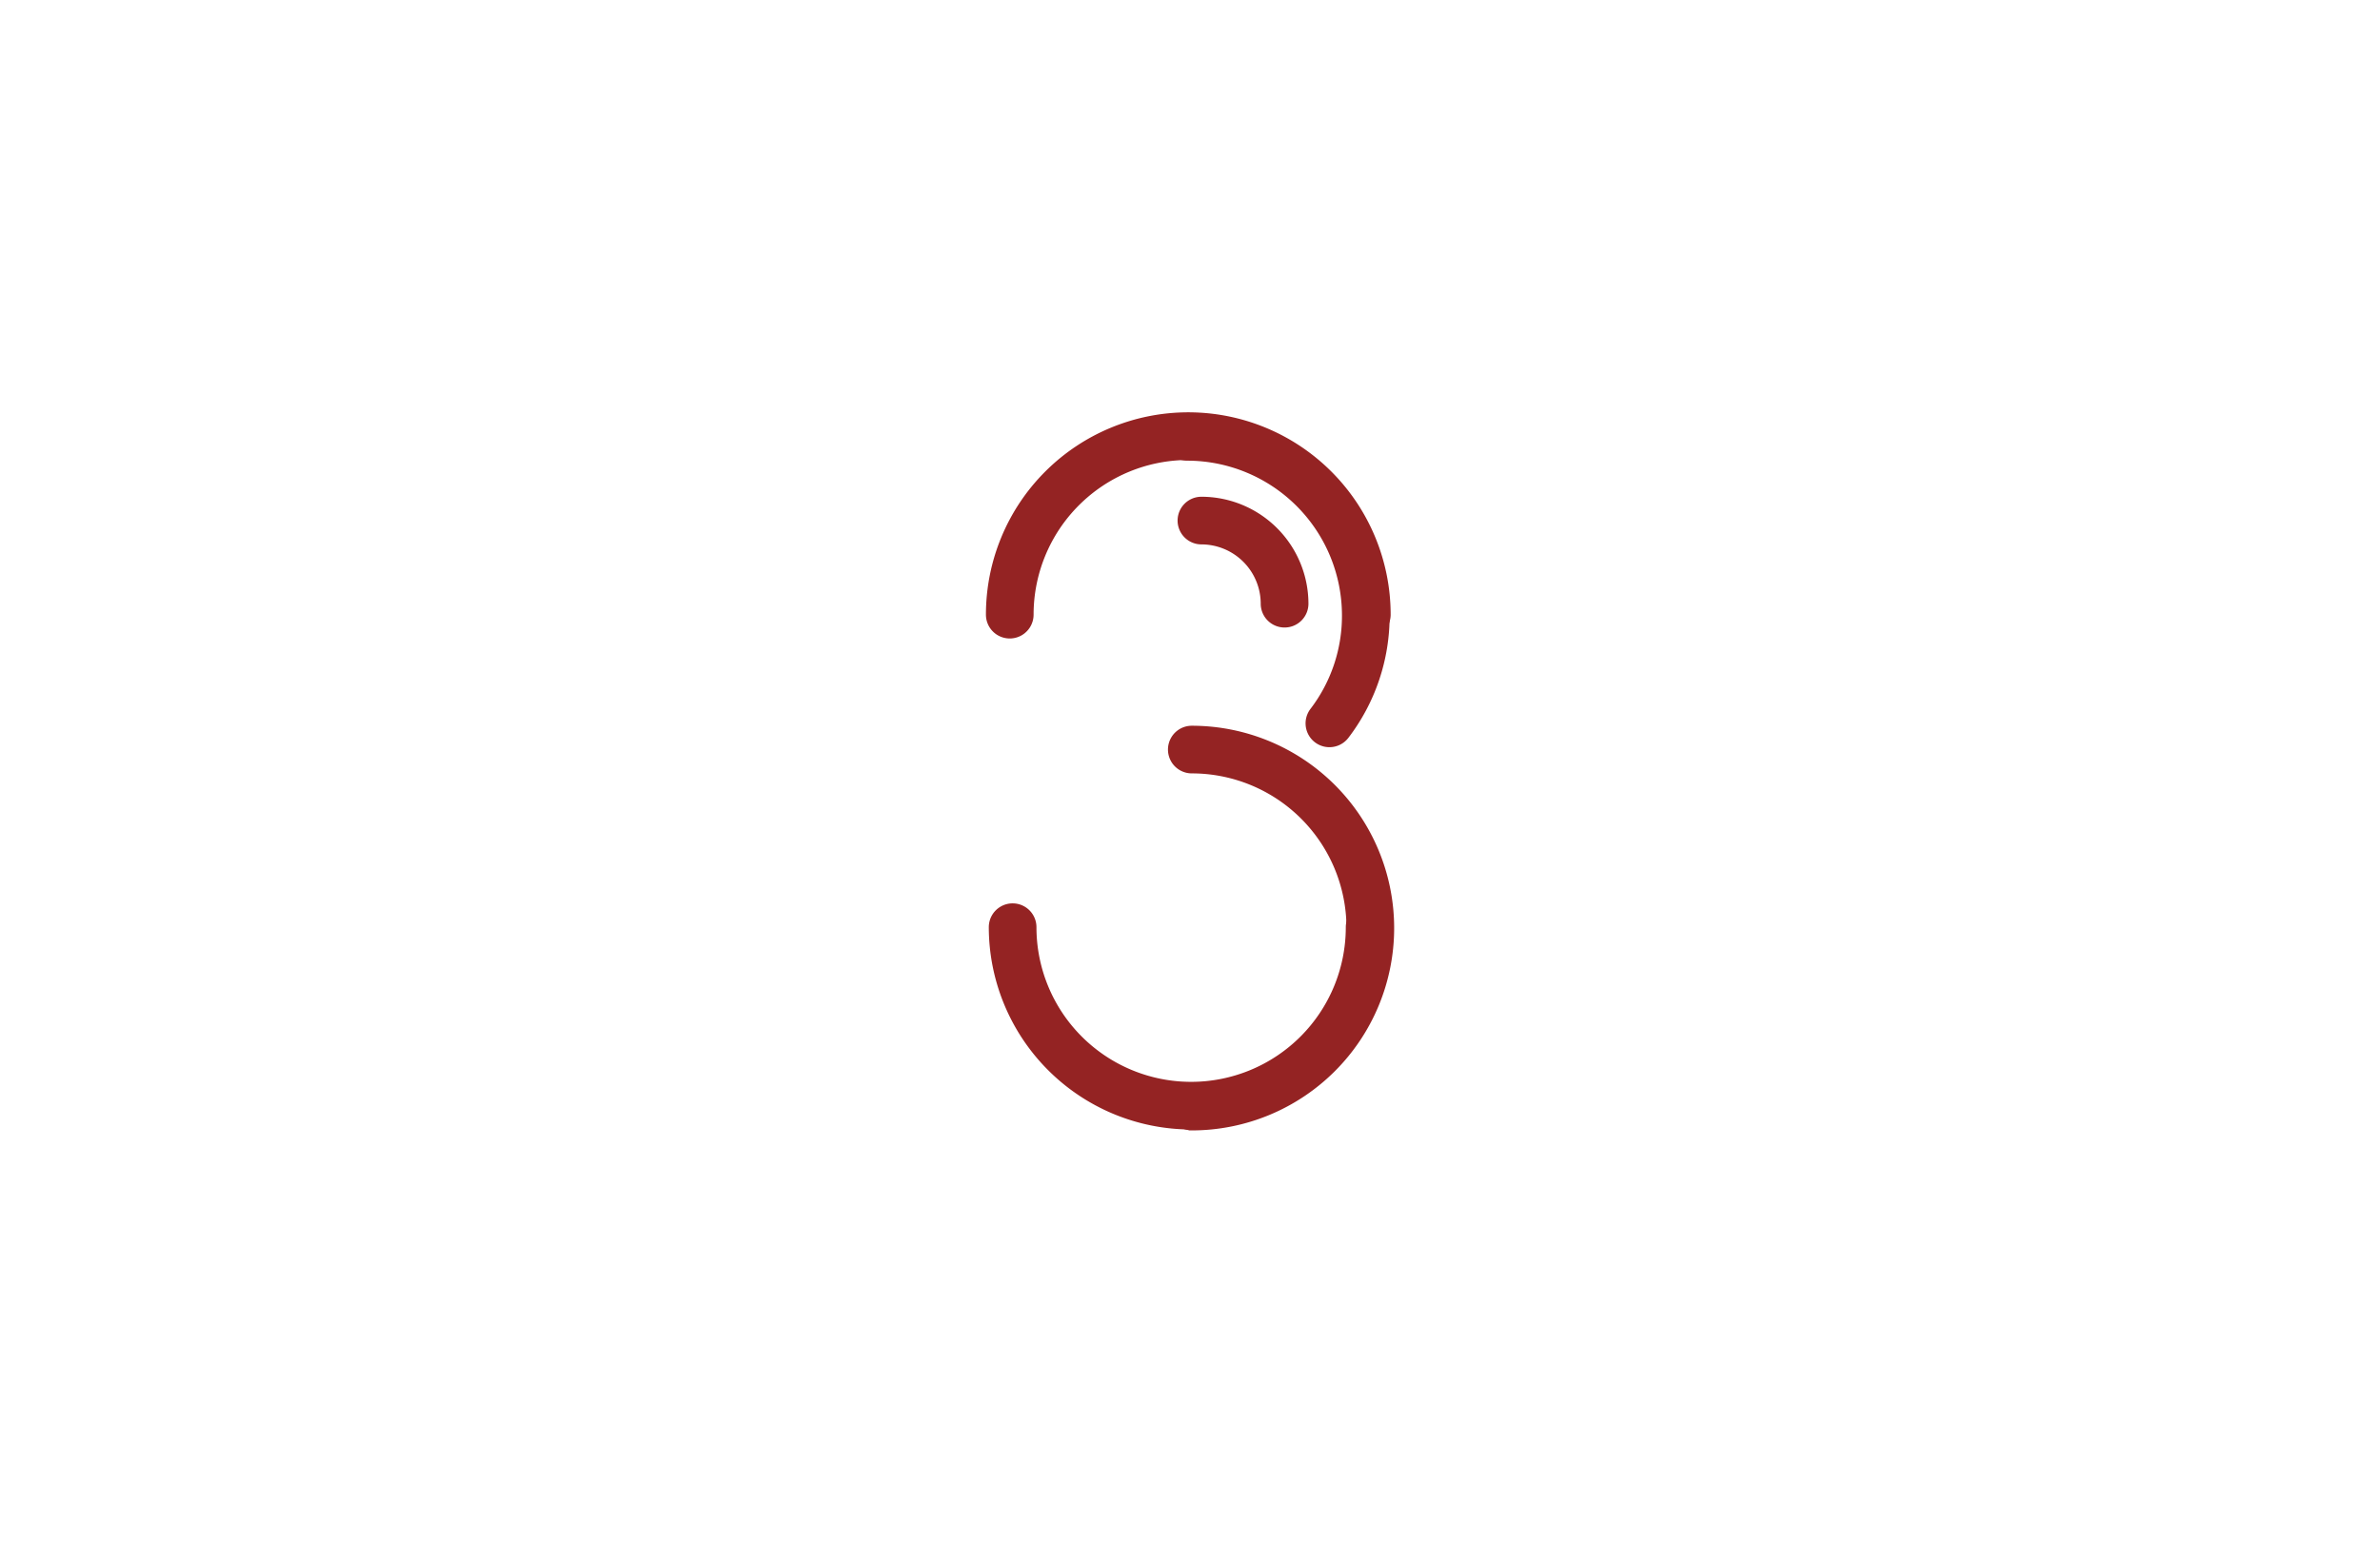 <svg id="圖層_1" data-name="圖層 1" xmlns="http://www.w3.org/2000/svg" viewBox="0 0 390.53 253.18"><defs><style>.cls-1{fill:#942323;stroke:#942323;stroke-miterlimit:10;}</style></defs><title>數字</title><path class="cls-1" d="M195.56,185a3.41,3.41,0,1,1,0-6.82,25.88,25.88,0,1,0,0-51.76,3.41,3.41,0,1,1,0-6.82,32.7,32.7,0,1,1,0,65.41Z"/><path class="cls-1" d="M195.45,184.86a32.74,32.74,0,0,1-32.7-32.7,3.41,3.41,0,1,1,6.82,0,25.88,25.88,0,0,0,51.76,0,3.41,3.41,0,1,1,6.82,0A32.74,32.74,0,0,1,195.45,184.86Z"/><path class="cls-1" d="M224.27,104.28a3.41,3.41,0,0,1-3.41-3.41,25.88,25.88,0,0,0-51.76,0,3.41,3.41,0,0,1-6.82,0,32.7,32.7,0,0,1,65.41,0A3.41,3.41,0,0,1,224.27,104.28Z"/><path class="cls-1" d="M218.14,122.12a3.41,3.41,0,0,1-2.71-5.48A25.65,25.65,0,0,0,220.7,101,25.91,25.91,0,0,0,194.82,75.1a3.41,3.41,0,1,1,0-6.82A32.74,32.74,0,0,1,227.52,101a32.4,32.4,0,0,1-6.67,19.79A3.41,3.41,0,0,1,218.14,122.12Z"/><path class="cls-1" d="M210.78,102.48a3.41,3.41,0,0,1-3.41-3.41,10.25,10.25,0,0,0-10.23-10.23,3.41,3.41,0,0,1,0-6.82,17.08,17.08,0,0,1,17.06,17.06A3.41,3.41,0,0,1,210.78,102.48Z"/></svg>